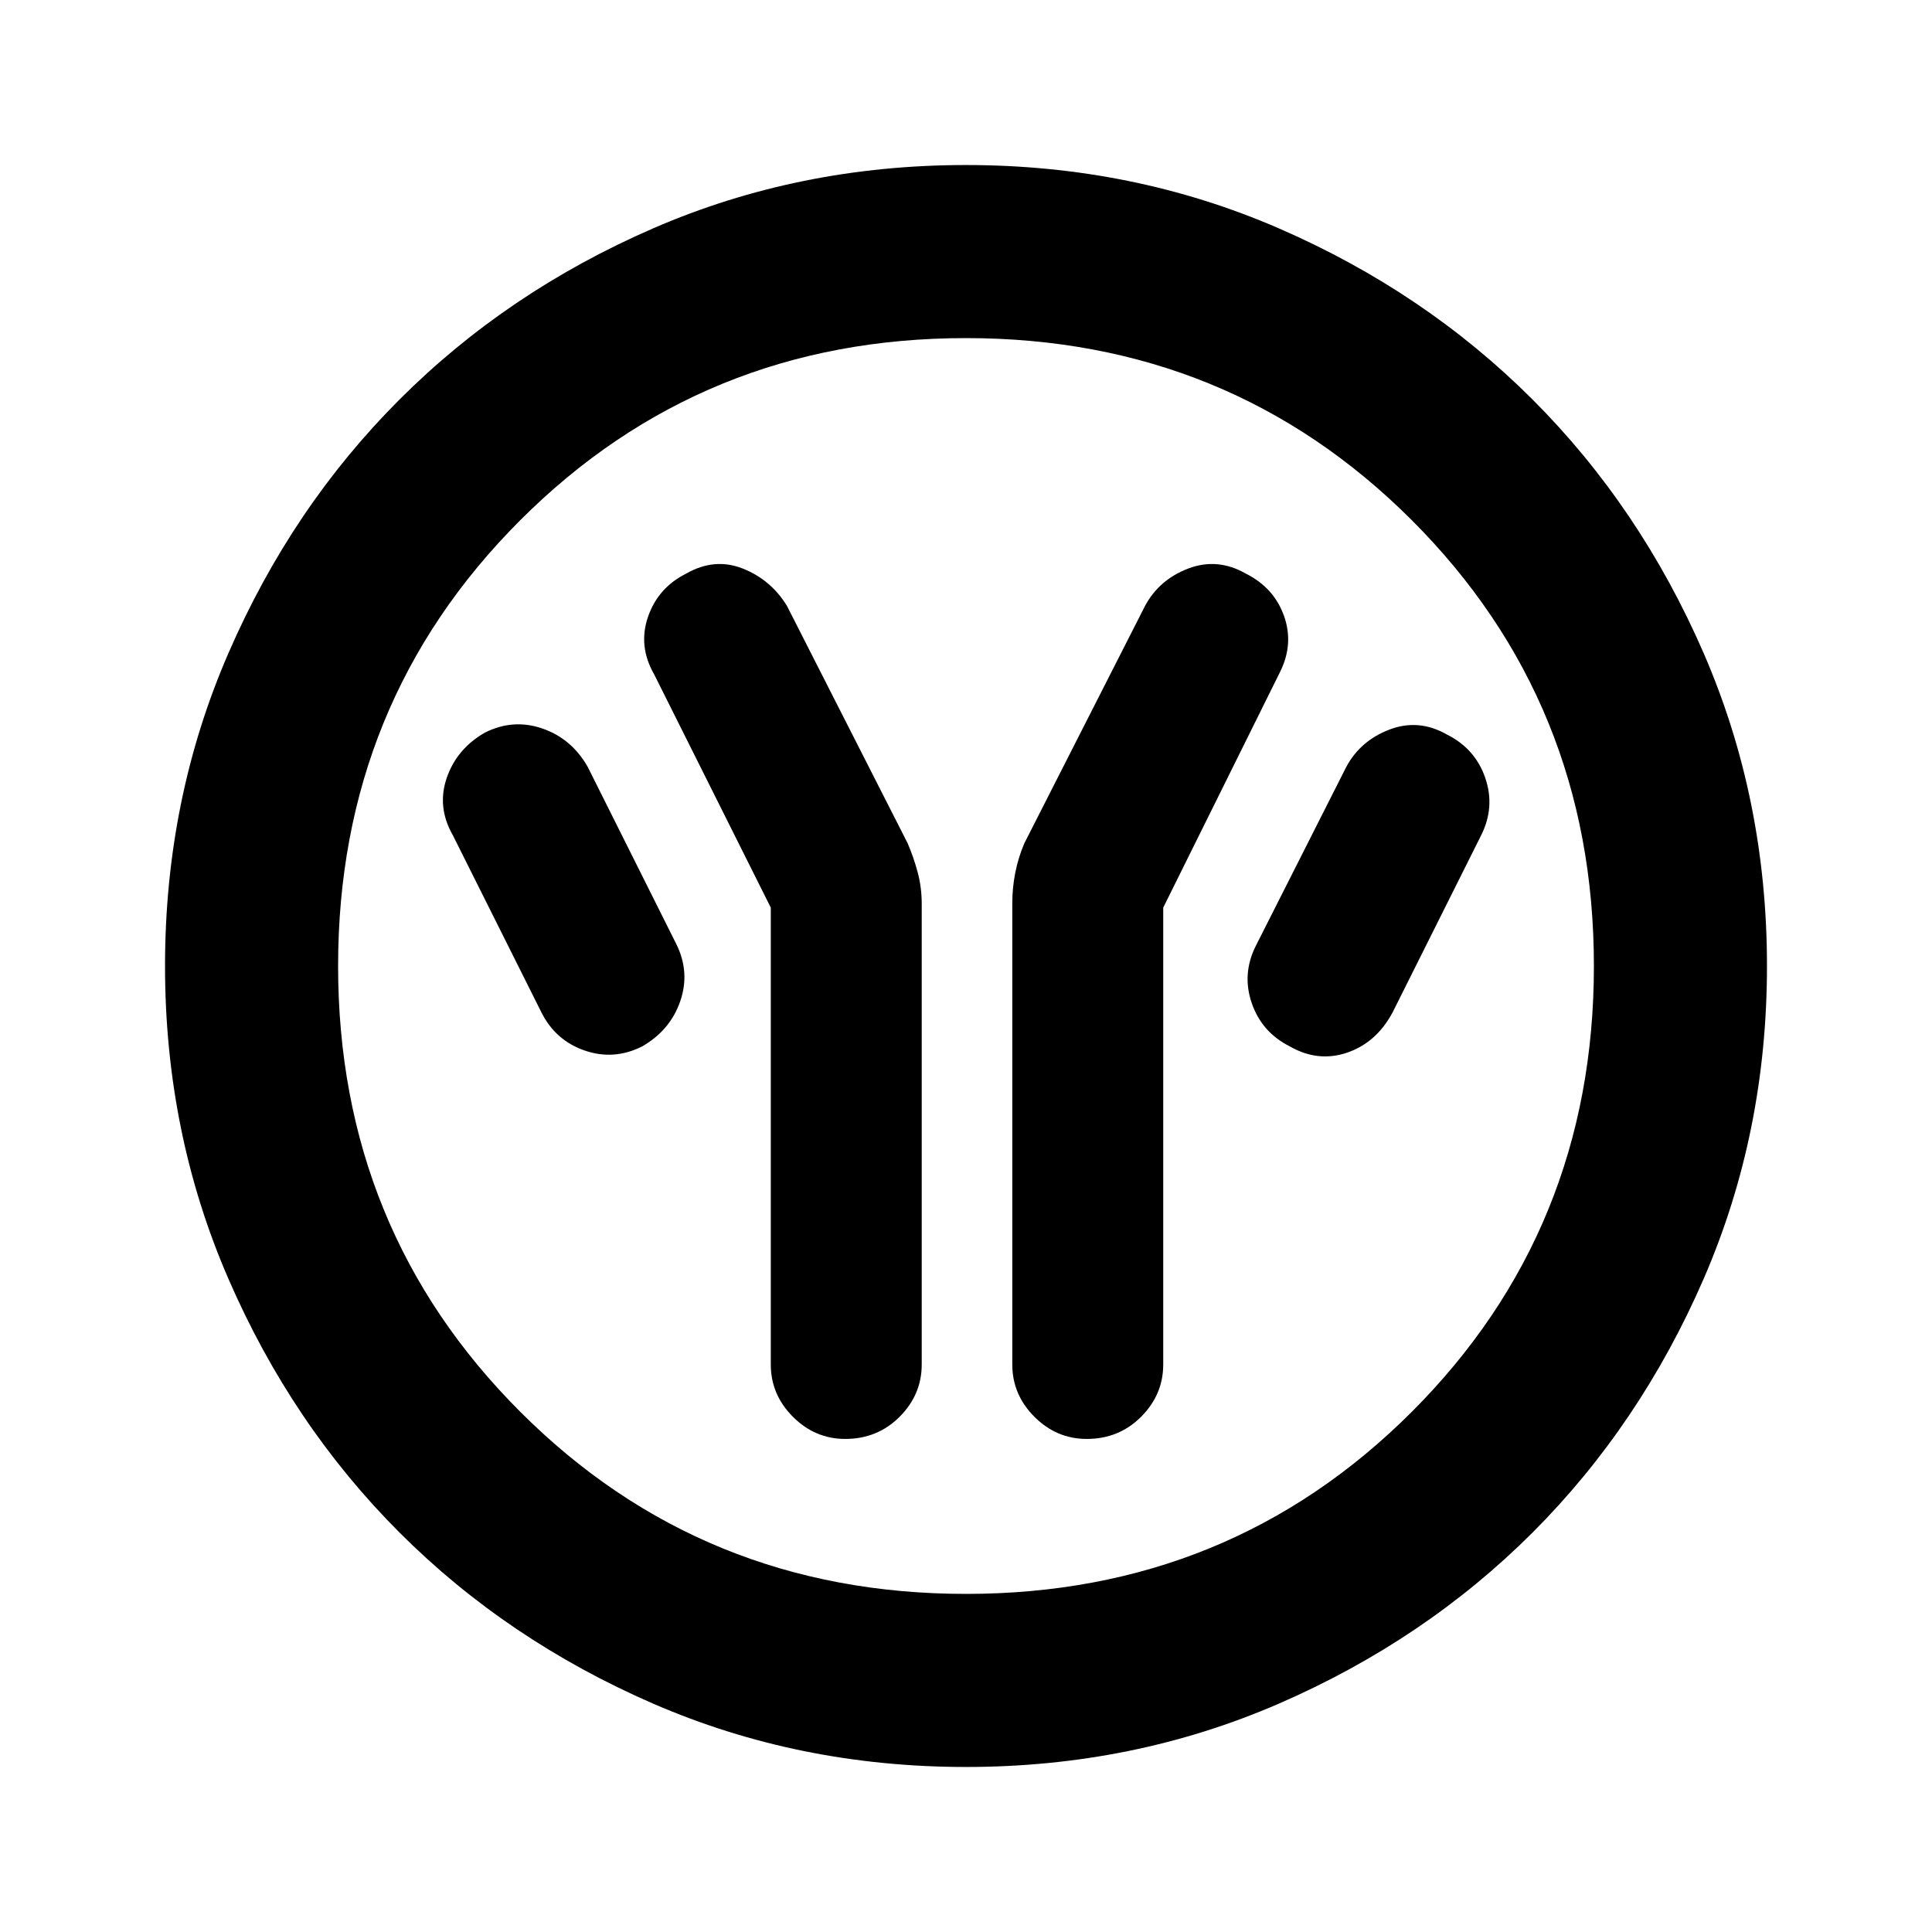 <svg xmlns="http://www.w3.org/2000/svg" height="24" width="24"><path d="M9.575 11.275v5.675q0 .375.275.65t.65.275q.4 0 .675-.275t.275-.65v-5.725q0-.2-.05-.388-.05-.187-.125-.362l-1.5-2.95q-.2-.325-.55-.463-.35-.137-.7.063-.35.175-.475.537-.125.363.075.713Zm4.875 0L15.9 8.35q.175-.35.05-.7-.125-.35-.475-.525-.35-.2-.713-.063-.362.138-.537.463l-1.5 2.95q-.075.175-.112.362-.038.188-.038.388v5.725q0 .375.275.65t.65.275q.4 0 .675-.275t.275-.65ZM16.025 13q.35.2.713.075.362-.125.562-.5l1.1-2.2q.175-.35.05-.713-.125-.362-.475-.537-.35-.2-.712-.063-.363.138-.538.463L15.6 11.75q-.175.35-.05.712.125.363.475.538Zm-8.05 0q.35-.2.475-.562.125-.363-.05-.713l-1.1-2.2q-.2-.35-.562-.475-.363-.125-.713.05-.35.2-.475.562-.125.363.075.713l1.1 2.2q.175.35.538.475.362.125.712-.05ZM12 21.95q-2.075 0-3.887-.787-1.813-.788-3.15-2.125-1.338-1.338-2.125-3.151Q2.05 14.075 2.05 12t.788-3.887q.787-1.813 2.125-3.15Q6.3 3.625 8.113 2.837 9.925 2.05 12 2.05t3.887.787q1.813.788 3.151 2.126 1.337 1.337 2.125 3.15.787 1.812.787 3.887t-.787 3.887q-.788 1.813-2.125 3.151-1.338 1.337-3.151 2.125-1.812.787-3.887.787Zm0-2.15q3.275 0 5.538-2.262Q19.8 15.275 19.8 12q0-3.275-2.262-5.538Q15.275 4.2 12 4.2q-3.275 0-5.537 2.262Q4.2 8.725 4.2 12q0 3.275 2.263 5.538Q8.725 19.8 12 19.8Zm0-7.8Z"/></svg>